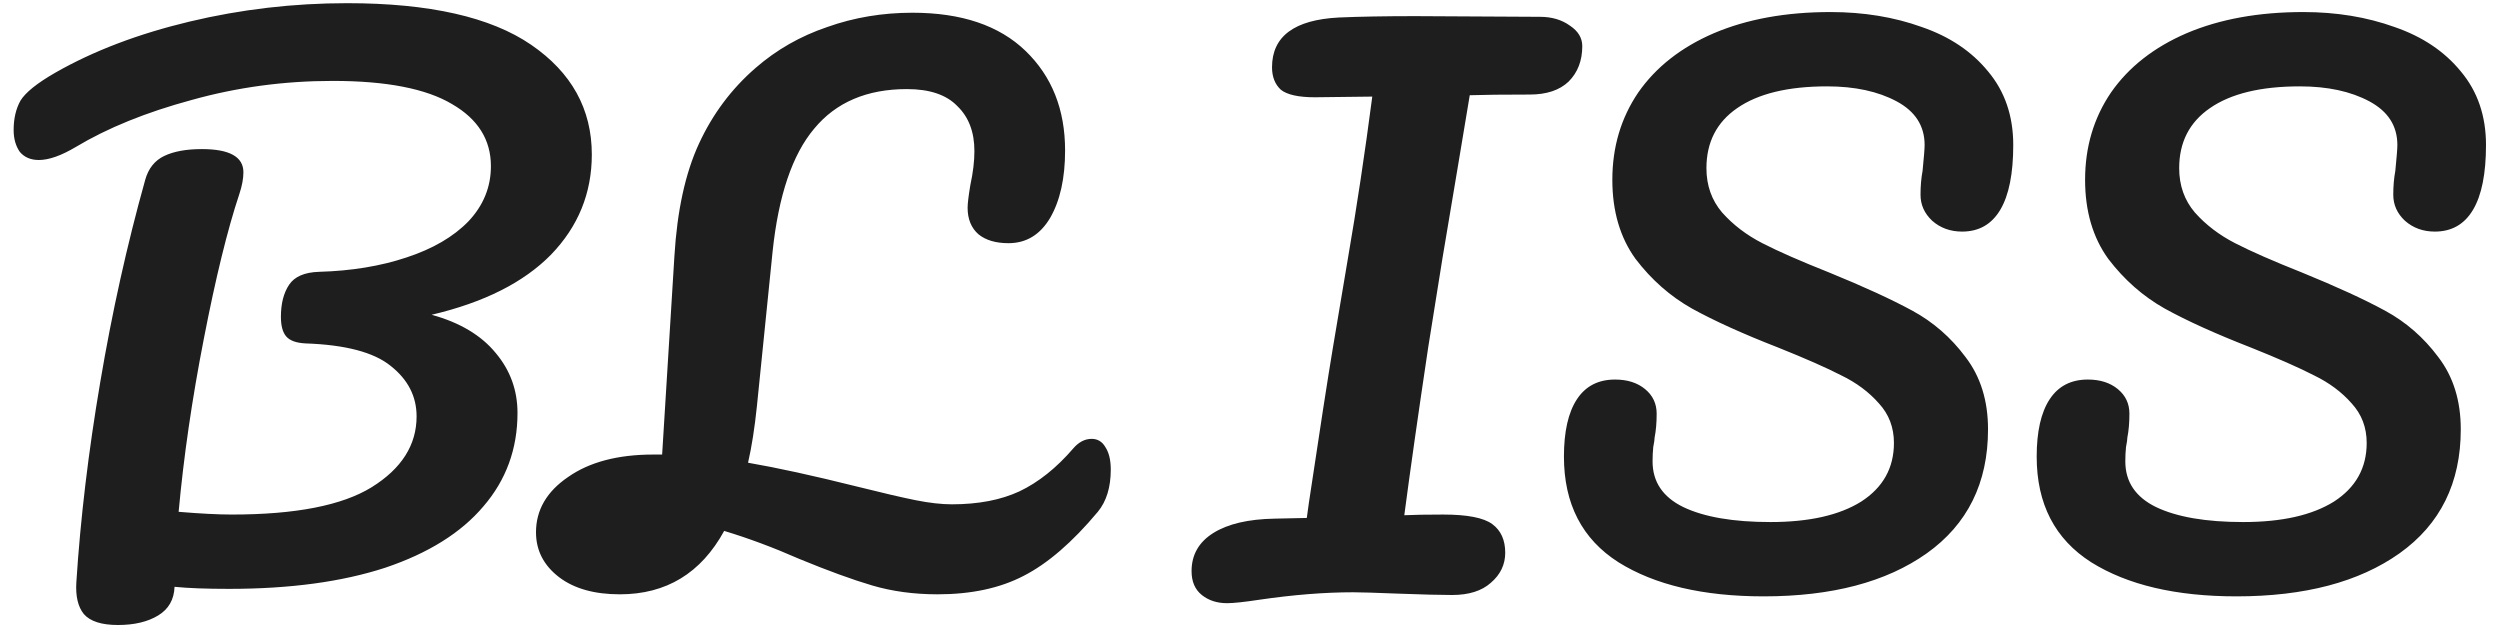 <svg width="110" height="28" viewBox="0 0 110 28" fill="none" xmlns="http://www.w3.org/2000/svg">
<path d="M26.04 6.8C26.04 8.5 25.44 9.97 24.24 11.21C23.04 12.43 21.29 13.31 18.99 13.85C20.23 14.19 21.17 14.75 21.81 15.53C22.45 16.29 22.77 17.17 22.77 18.17C22.77 19.75 22.27 21.12 21.27 22.28C20.29 23.44 18.85 24.34 16.95 24.98C15.05 25.6 12.76 25.91 10.08 25.91C9.08 25.91 8.28 25.88 7.68 25.82C7.66 26.38 7.42 26.8 6.96 27.08C6.5 27.36 5.91 27.5 5.19 27.5C4.47 27.5 3.97 27.34 3.69 27.02C3.43 26.7 3.32 26.23 3.36 25.61C3.54 22.81 3.89 19.88 4.41 16.82C4.93 13.74 5.59 10.77 6.39 7.91C6.53 7.41 6.81 7.06 7.23 6.86C7.65 6.66 8.2 6.56 8.88 6.56C10.1 6.56 10.71 6.9 10.71 7.58C10.71 7.86 10.65 8.18 10.53 8.54C10.01 10.1 9.49 12.22 8.97 14.9C8.45 17.56 8.08 20.1 7.86 22.52C8.82 22.6 9.6 22.64 10.2 22.64C13 22.64 15.05 22.24 16.35 21.44C17.67 20.62 18.33 19.58 18.33 18.32C18.33 17.44 17.95 16.7 17.19 16.1C16.45 15.5 15.2 15.17 13.44 15.11C13.04 15.09 12.76 14.99 12.6 14.81C12.44 14.63 12.36 14.34 12.36 13.94C12.36 13.36 12.48 12.89 12.72 12.53C12.96 12.17 13.4 11.98 14.04 11.96C15.46 11.92 16.74 11.71 17.88 11.33C19.04 10.95 19.95 10.42 20.61 9.74C21.27 9.04 21.6 8.23 21.6 7.31C21.6 6.15 21.03 5.24 19.89 4.58C18.75 3.9 17 3.56 14.64 3.56C12.5 3.56 10.43 3.84 8.43 4.4C6.43 4.94 4.73 5.63 3.33 6.47C2.69 6.85 2.15 7.04 1.71 7.04C1.35 7.04 1.07 6.92 0.87 6.68C0.69 6.42 0.6 6.1 0.6 5.72C0.6 5.22 0.7 4.79 0.9 4.43C1.12 4.07 1.63 3.66 2.43 3.2C4.11 2.24 6.08 1.49 8.34 0.95C10.6 0.41 12.91 0.14 15.27 0.14C18.89 0.14 21.59 0.75 23.37 1.97C25.15 3.19 26.04 4.8 26.04 6.8ZM48.035 19.31C48.294 19.31 48.495 19.43 48.635 19.67C48.794 19.91 48.874 20.24 48.874 20.66C48.874 21.44 48.684 22.06 48.304 22.52C47.184 23.86 46.094 24.8 45.035 25.34C43.995 25.88 42.734 26.15 41.255 26.15C40.215 26.15 39.255 26.02 38.374 25.76C37.495 25.5 36.425 25.11 35.164 24.59C34.025 24.09 32.925 23.68 31.864 23.36C30.845 25.22 29.314 26.15 27.274 26.15C26.154 26.15 25.265 25.9 24.605 25.4C23.924 24.88 23.584 24.22 23.584 23.42C23.584 22.44 24.055 21.63 24.994 20.99C25.934 20.33 27.184 20 28.744 20H29.134L29.674 11.27C29.794 9.27 30.154 7.62 30.755 6.32C31.355 5.02 32.184 3.91 33.245 2.99C34.164 2.19 35.215 1.59 36.395 1.19C37.575 0.77 38.825 0.56 40.145 0.56C42.304 0.56 43.965 1.12 45.124 2.24C46.285 3.36 46.864 4.82 46.864 6.62C46.864 7.84 46.645 8.83 46.205 9.59C45.764 10.33 45.154 10.7 44.374 10.7C43.815 10.7 43.374 10.57 43.054 10.31C42.734 10.03 42.575 9.64 42.575 9.14C42.575 8.96 42.614 8.63 42.694 8.15C42.815 7.59 42.874 7.09 42.874 6.65C42.874 5.81 42.624 5.15 42.124 4.67C41.645 4.17 40.904 3.92 39.904 3.92C38.145 3.92 36.785 4.5 35.825 5.66C34.864 6.8 34.255 8.6 33.995 11.06L33.304 17.87C33.205 18.83 33.075 19.66 32.914 20.36C34.194 20.58 35.794 20.93 37.715 21.41C38.834 21.69 39.694 21.89 40.294 22.01C40.895 22.13 41.425 22.19 41.885 22.19C43.044 22.19 44.035 22 44.855 21.62C45.694 21.22 46.484 20.59 47.224 19.73C47.465 19.45 47.734 19.31 48.035 19.31ZM67.76 0.74C68.279 0.74 68.719 0.87 69.079 1.13C69.439 1.37 69.62 1.67 69.62 2.03C69.62 2.67 69.419 3.19 69.019 3.59C68.62 3.97 68.049 4.16 67.309 4.16C66.15 4.16 65.269 4.17 64.669 4.19C64.629 4.43 64.45 5.51 64.129 7.43C63.77 9.57 63.55 10.88 63.469 11.36L62.84 15.29C62.4 18.23 62.05 20.69 61.789 22.67C62.209 22.65 62.779 22.64 63.499 22.64C64.559 22.64 65.279 22.78 65.659 23.06C66.04 23.34 66.23 23.76 66.23 24.32C66.23 24.84 66.019 25.28 65.6 25.64C65.2 26 64.629 26.18 63.889 26.18C63.389 26.18 62.599 26.16 61.52 26.12C60.52 26.08 59.859 26.06 59.539 26.06C58.279 26.06 56.9 26.17 55.4 26.39C54.739 26.49 54.27 26.54 53.989 26.54C53.55 26.54 53.179 26.42 52.88 26.18C52.58 25.94 52.429 25.59 52.429 25.13C52.429 24.41 52.749 23.85 53.389 23.45C54.029 23.05 54.929 22.84 56.09 22.82L57.499 22.79L57.59 22.13C58.069 18.93 58.419 16.67 58.639 15.35L59.3 11.42C59.7 9.1 60.059 6.71 60.38 4.25L57.859 4.28C57.139 4.28 56.639 4.17 56.359 3.95C56.099 3.71 55.969 3.38 55.969 2.96C55.969 1.6 56.95 0.87 58.91 0.77C59.83 0.73 60.95 0.71 62.27 0.71L67.76 0.74ZM77.603 26.24C74.943 26.24 72.813 25.74 71.213 24.74C69.613 23.72 68.813 22.17 68.813 20.09C68.813 18.99 69.003 18.15 69.383 17.57C69.763 16.99 70.323 16.7 71.063 16.7C71.603 16.7 72.043 16.84 72.383 17.12C72.723 17.4 72.893 17.76 72.893 18.2C72.893 18.6 72.863 18.95 72.803 19.25C72.803 19.33 72.783 19.47 72.743 19.67C72.723 19.87 72.713 20.08 72.713 20.3C72.713 21.2 73.163 21.87 74.063 22.31C74.983 22.75 76.263 22.97 77.903 22.97C79.603 22.97 80.933 22.67 81.893 22.07C82.853 21.45 83.333 20.59 83.333 19.49C83.333 18.81 83.113 18.23 82.673 17.75C82.233 17.25 81.683 16.84 81.023 16.52C80.363 16.18 79.433 15.77 78.233 15.29C76.693 14.69 75.433 14.12 74.453 13.58C73.493 13.04 72.663 12.31 71.963 11.39C71.283 10.45 70.943 9.29 70.943 7.91C70.943 6.47 71.323 5.19 72.083 4.07C72.863 2.95 73.973 2.08 75.413 1.46C76.873 0.84 78.583 0.53 80.543 0.53C82.003 0.53 83.343 0.75 84.563 1.19C85.783 1.61 86.753 2.26 87.473 3.14C88.213 4.02 88.583 5.1 88.583 6.38C88.583 7.64 88.393 8.59 88.013 9.23C87.633 9.87 87.073 10.19 86.333 10.19C85.813 10.19 85.373 10.03 85.013 9.71C84.673 9.39 84.503 9.01 84.503 8.57C84.503 8.19 84.533 7.84 84.593 7.52C84.653 6.92 84.683 6.54 84.683 6.38C84.683 5.54 84.273 4.9 83.453 4.46C82.633 4.02 81.613 3.8 80.393 3.8C78.673 3.8 77.353 4.12 76.433 4.76C75.533 5.38 75.083 6.26 75.083 7.4C75.083 8.16 75.313 8.81 75.773 9.35C76.253 9.89 76.843 10.34 77.543 10.7C78.243 11.06 79.223 11.49 80.483 11.99C82.003 12.61 83.223 13.17 84.143 13.67C85.063 14.17 85.843 14.85 86.483 15.71C87.143 16.57 87.473 17.63 87.473 18.89C87.473 21.25 86.573 23.07 84.773 24.35C82.993 25.61 80.603 26.24 77.603 26.24ZM98.404 26.24C95.744 26.24 93.614 25.74 92.014 24.74C90.414 23.72 89.614 22.17 89.614 20.09C89.614 18.99 89.804 18.15 90.184 17.57C90.564 16.99 91.124 16.7 91.864 16.7C92.404 16.7 92.844 16.84 93.184 17.12C93.524 17.4 93.694 17.76 93.694 18.2C93.694 18.6 93.664 18.95 93.604 19.25C93.604 19.33 93.584 19.47 93.544 19.67C93.524 19.87 93.514 20.08 93.514 20.3C93.514 21.2 93.964 21.87 94.864 22.31C95.784 22.75 97.064 22.97 98.704 22.97C100.404 22.97 101.734 22.67 102.694 22.07C103.654 21.45 104.134 20.59 104.134 19.49C104.134 18.81 103.914 18.23 103.474 17.75C103.034 17.25 102.484 16.84 101.824 16.52C101.164 16.18 100.234 15.77 99.034 15.29C97.494 14.69 96.234 14.12 95.254 13.58C94.294 13.04 93.464 12.31 92.764 11.39C92.084 10.45 91.744 9.29 91.744 7.91C91.744 6.47 92.124 5.19 92.884 4.07C93.664 2.95 94.774 2.08 96.214 1.46C97.674 0.84 99.384 0.53 101.344 0.53C102.804 0.53 104.144 0.75 105.364 1.19C106.584 1.61 107.554 2.26 108.274 3.14C109.014 4.02 109.384 5.1 109.384 6.38C109.384 7.64 109.194 8.59 108.814 9.23C108.434 9.87 107.874 10.19 107.134 10.19C106.614 10.19 106.174 10.03 105.814 9.71C105.474 9.39 105.304 9.01 105.304 8.57C105.304 8.19 105.334 7.84 105.394 7.52C105.454 6.92 105.484 6.54 105.484 6.38C105.484 5.54 105.074 4.9 104.254 4.46C103.434 4.02 102.414 3.8 101.194 3.8C99.474 3.8 98.154 4.12 97.234 4.76C96.334 5.38 95.884 6.26 95.884 7.4C95.884 8.16 96.114 8.81 96.574 9.35C97.054 9.89 97.644 10.34 98.344 10.7C99.044 11.06 100.024 11.49 101.284 11.99C102.804 12.61 104.024 13.17 104.944 13.67C105.864 14.17 106.644 14.85 107.284 15.71C107.944 16.57 108.274 17.63 108.274 18.89C108.274 21.25 107.374 23.07 105.574 24.35C103.794 25.61 101.404 26.24 98.404 26.24Z" fill="#1E1E1E"/>
</svg>
